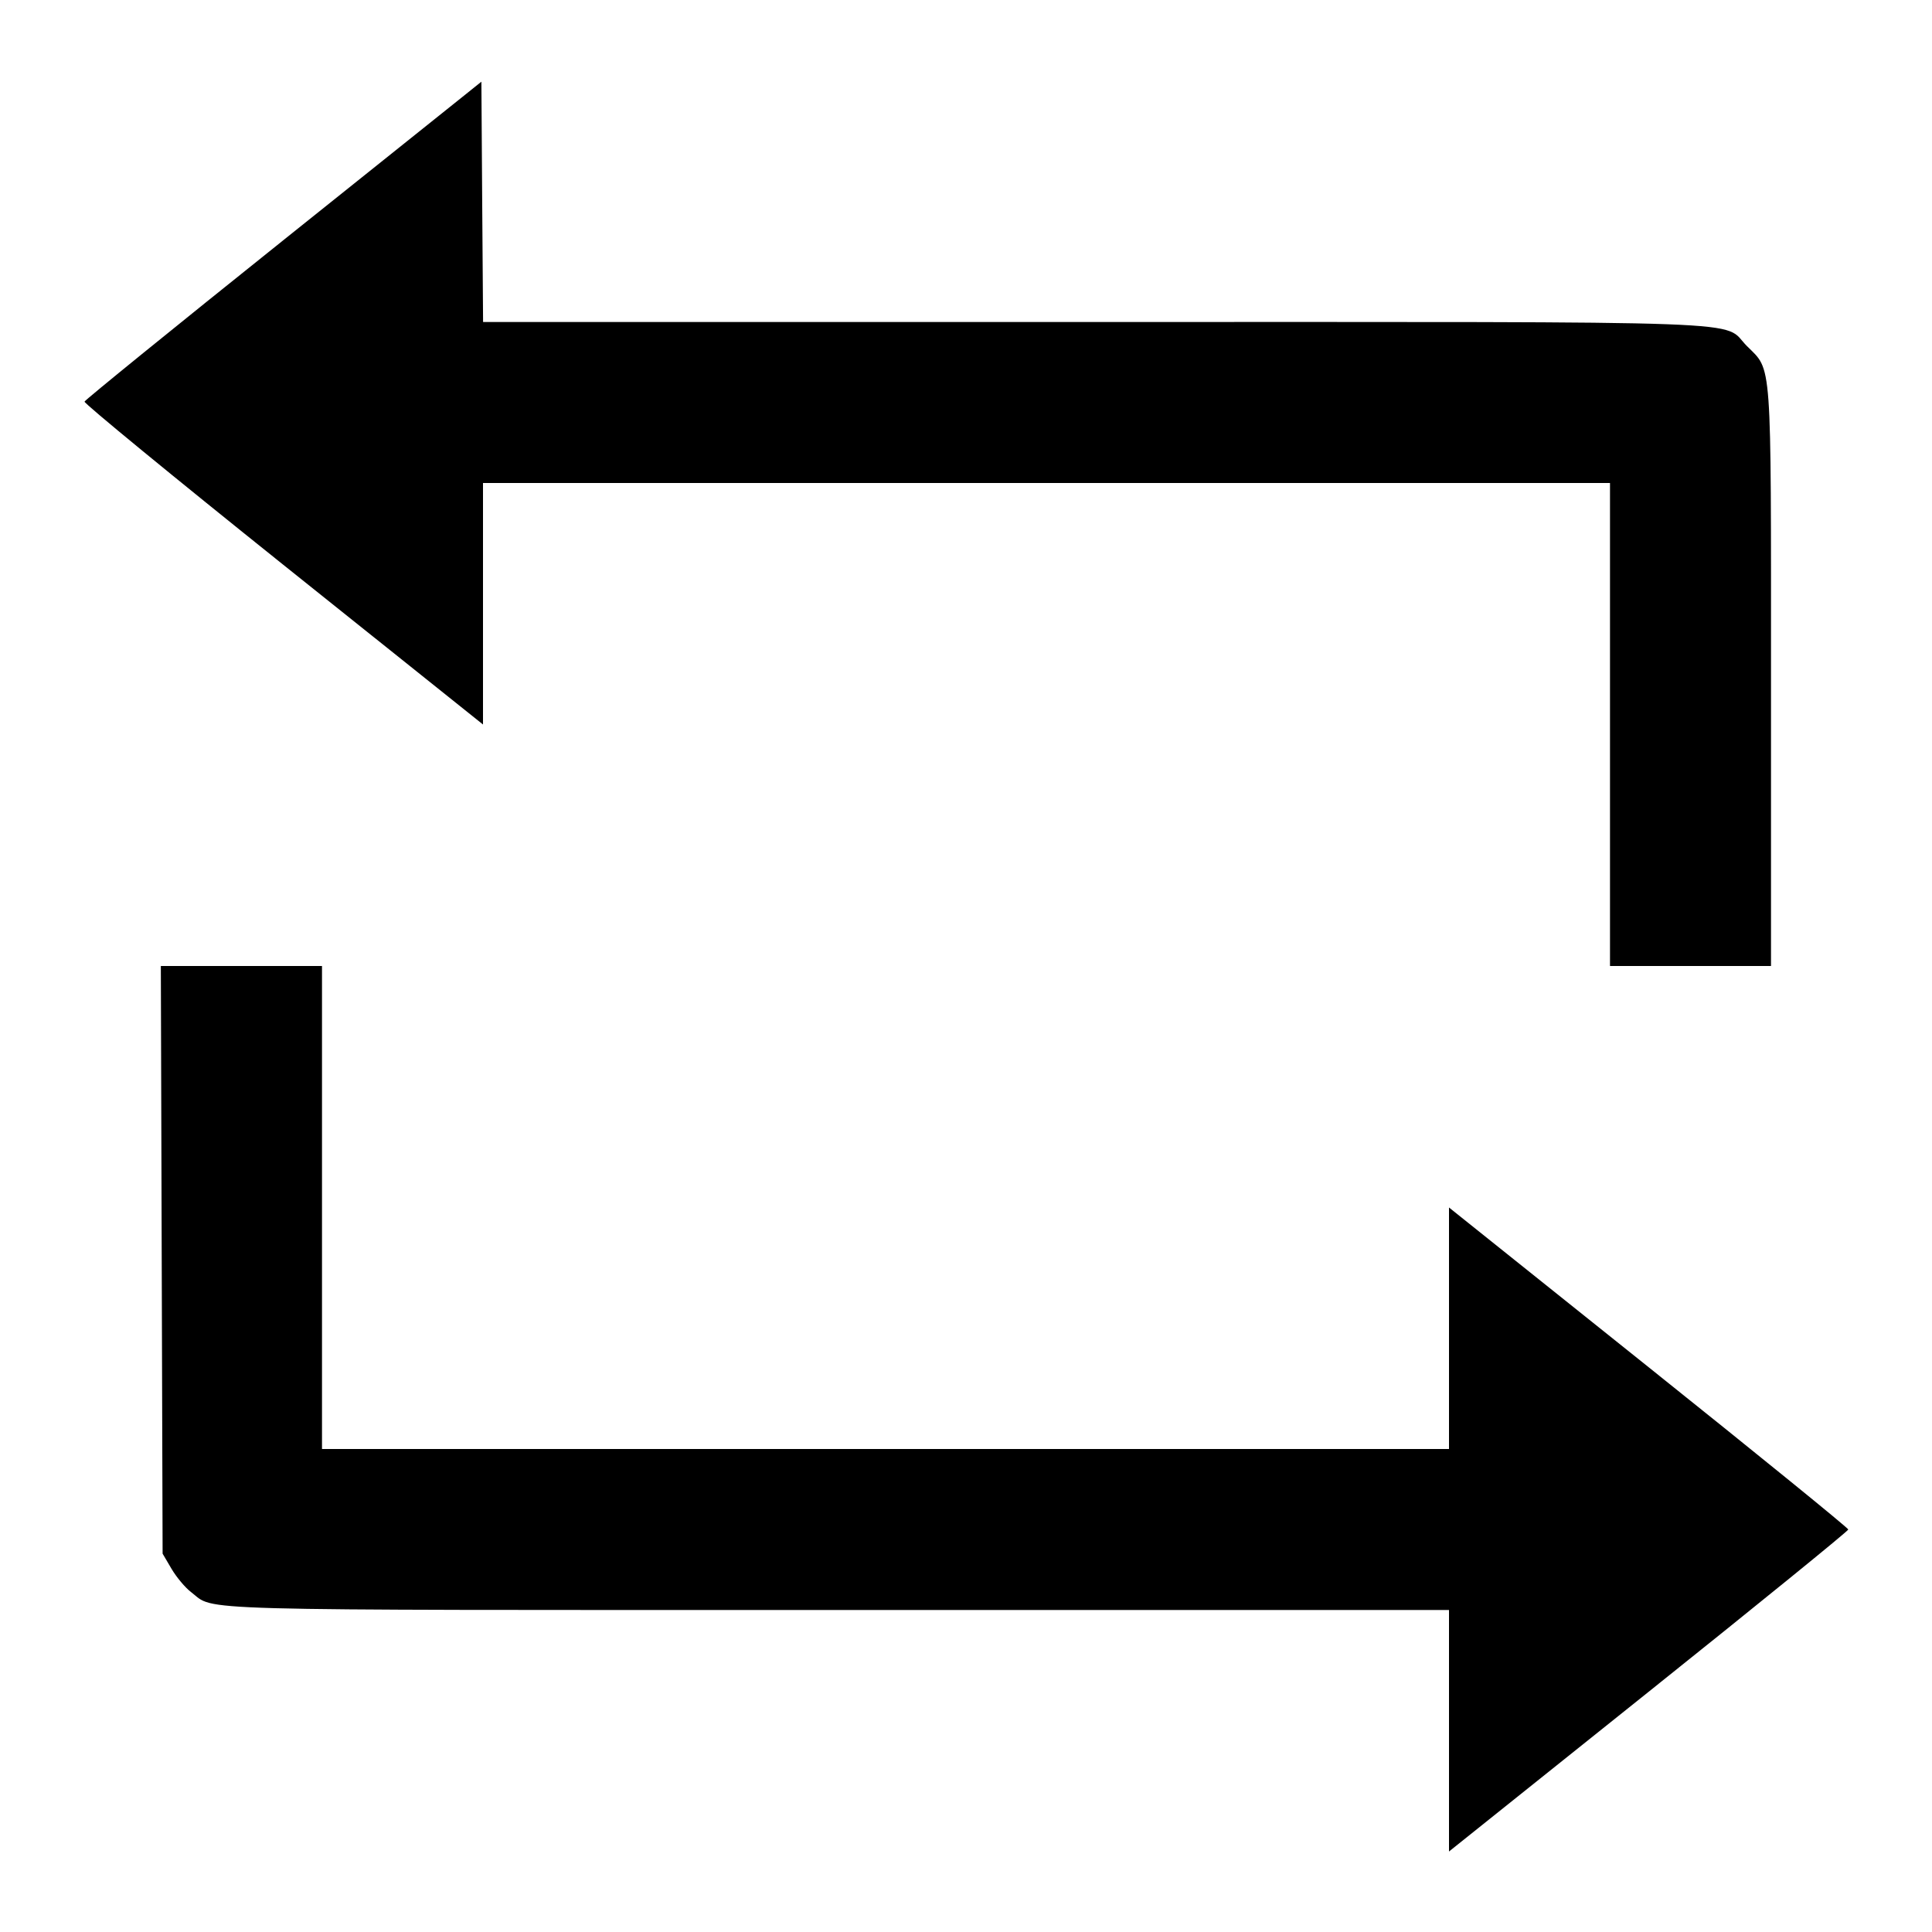 <svg viewBox="0 0 24 24" xmlns="http://www.w3.org/2000/svg"><path d="M3.522 2.982 C 2.170 4.064,1.058 4.967,1.050 4.989 C 1.043 5.011,2.154 5.923,3.518 7.015 L 6.000 9.000 6.000 7.500 L 6.000 6.000 13.000 6.000 L 20.000 6.000 20.000 9.000 L 20.000 12.000 21.000 12.000 L 22.000 12.000 22.000 8.427 C 22.000 4.405,22.015 4.613,21.701 4.299 C 21.376 3.974,22.075 4.000,13.573 4.000 L 6.001 4.000 5.990 2.508 L 5.980 1.015 3.522 2.982 M2.009 15.650 L 2.020 19.300 2.131 19.489 C 2.192 19.592,2.301 19.723,2.374 19.778 C 2.684 20.014,2.161 20.000,10.425 20.000 L 18.000 20.000 18.000 21.500 L 18.000 23.000 20.480 21.016 C 21.844 19.925,22.960 19.018,22.960 19.000 C 22.960 18.982,21.844 18.075,20.480 16.984 L 18.000 15.000 18.000 16.500 L 18.000 18.000 11.000 18.000 L 4.000 18.000 4.000 15.000 L 4.000 12.000 2.999 12.000 L 1.998 12.000 2.009 15.650 " stroke="none" fill-rule="evenodd" fill="black"></path></svg>